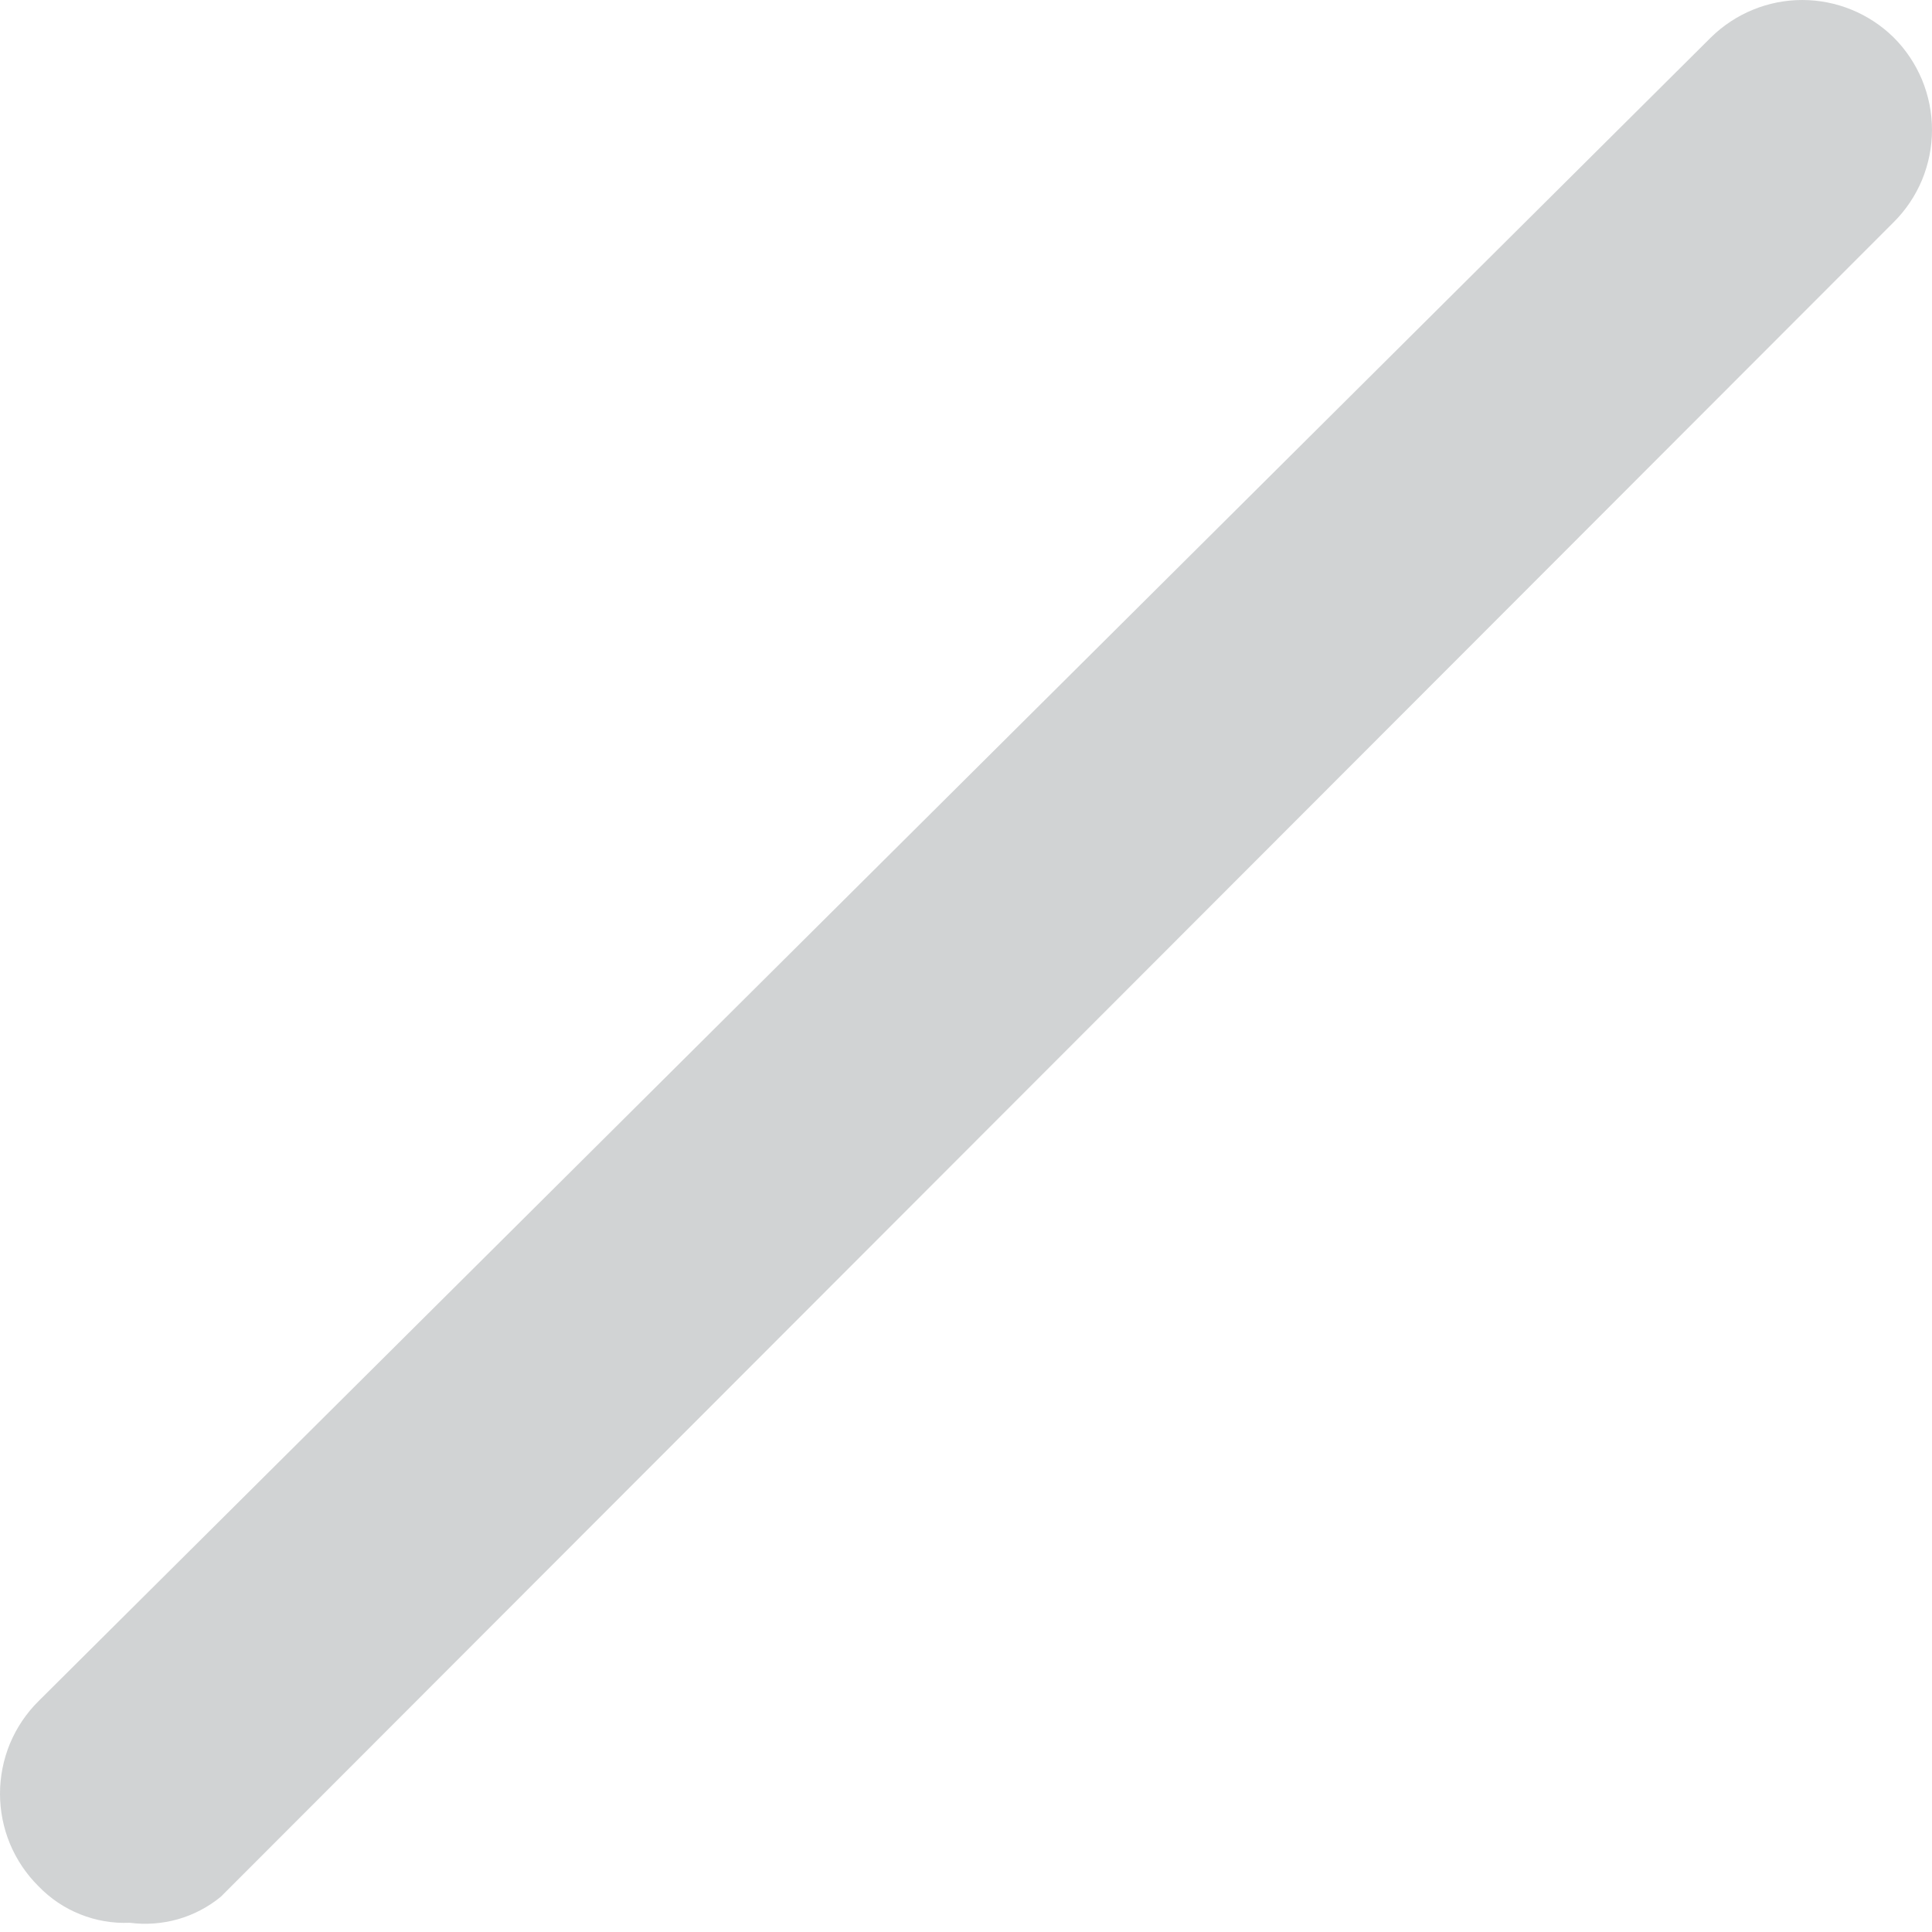 <svg width="18" height="18" viewBox="0 0 18 18" fill="none" xmlns="http://www.w3.org/2000/svg">
<path d="M1.209 17.914C1.051 17.921 0.894 17.894 0.747 17.835C0.601 17.777 0.469 17.688 0.359 17.574C0.245 17.461 0.155 17.327 0.093 17.179C0.032 17.031 0 16.872 0 16.712C0 16.551 0.032 16.392 0.093 16.244C0.155 16.096 0.245 15.962 0.359 15.849L15.942 0.347C16.169 0.125 16.474 0 16.791 0C17.109 0 17.414 0.125 17.641 0.347C17.755 0.46 17.845 0.595 17.907 0.743C17.968 0.891 18 1.049 18 1.21C18 1.37 17.968 1.529 17.907 1.677C17.845 1.825 17.755 1.959 17.641 2.072L2.058 17.671C1.94 17.768 1.804 17.839 1.658 17.881C1.512 17.922 1.359 17.934 1.209 17.914Z" fill="#D1D3D4"/>
</svg>
